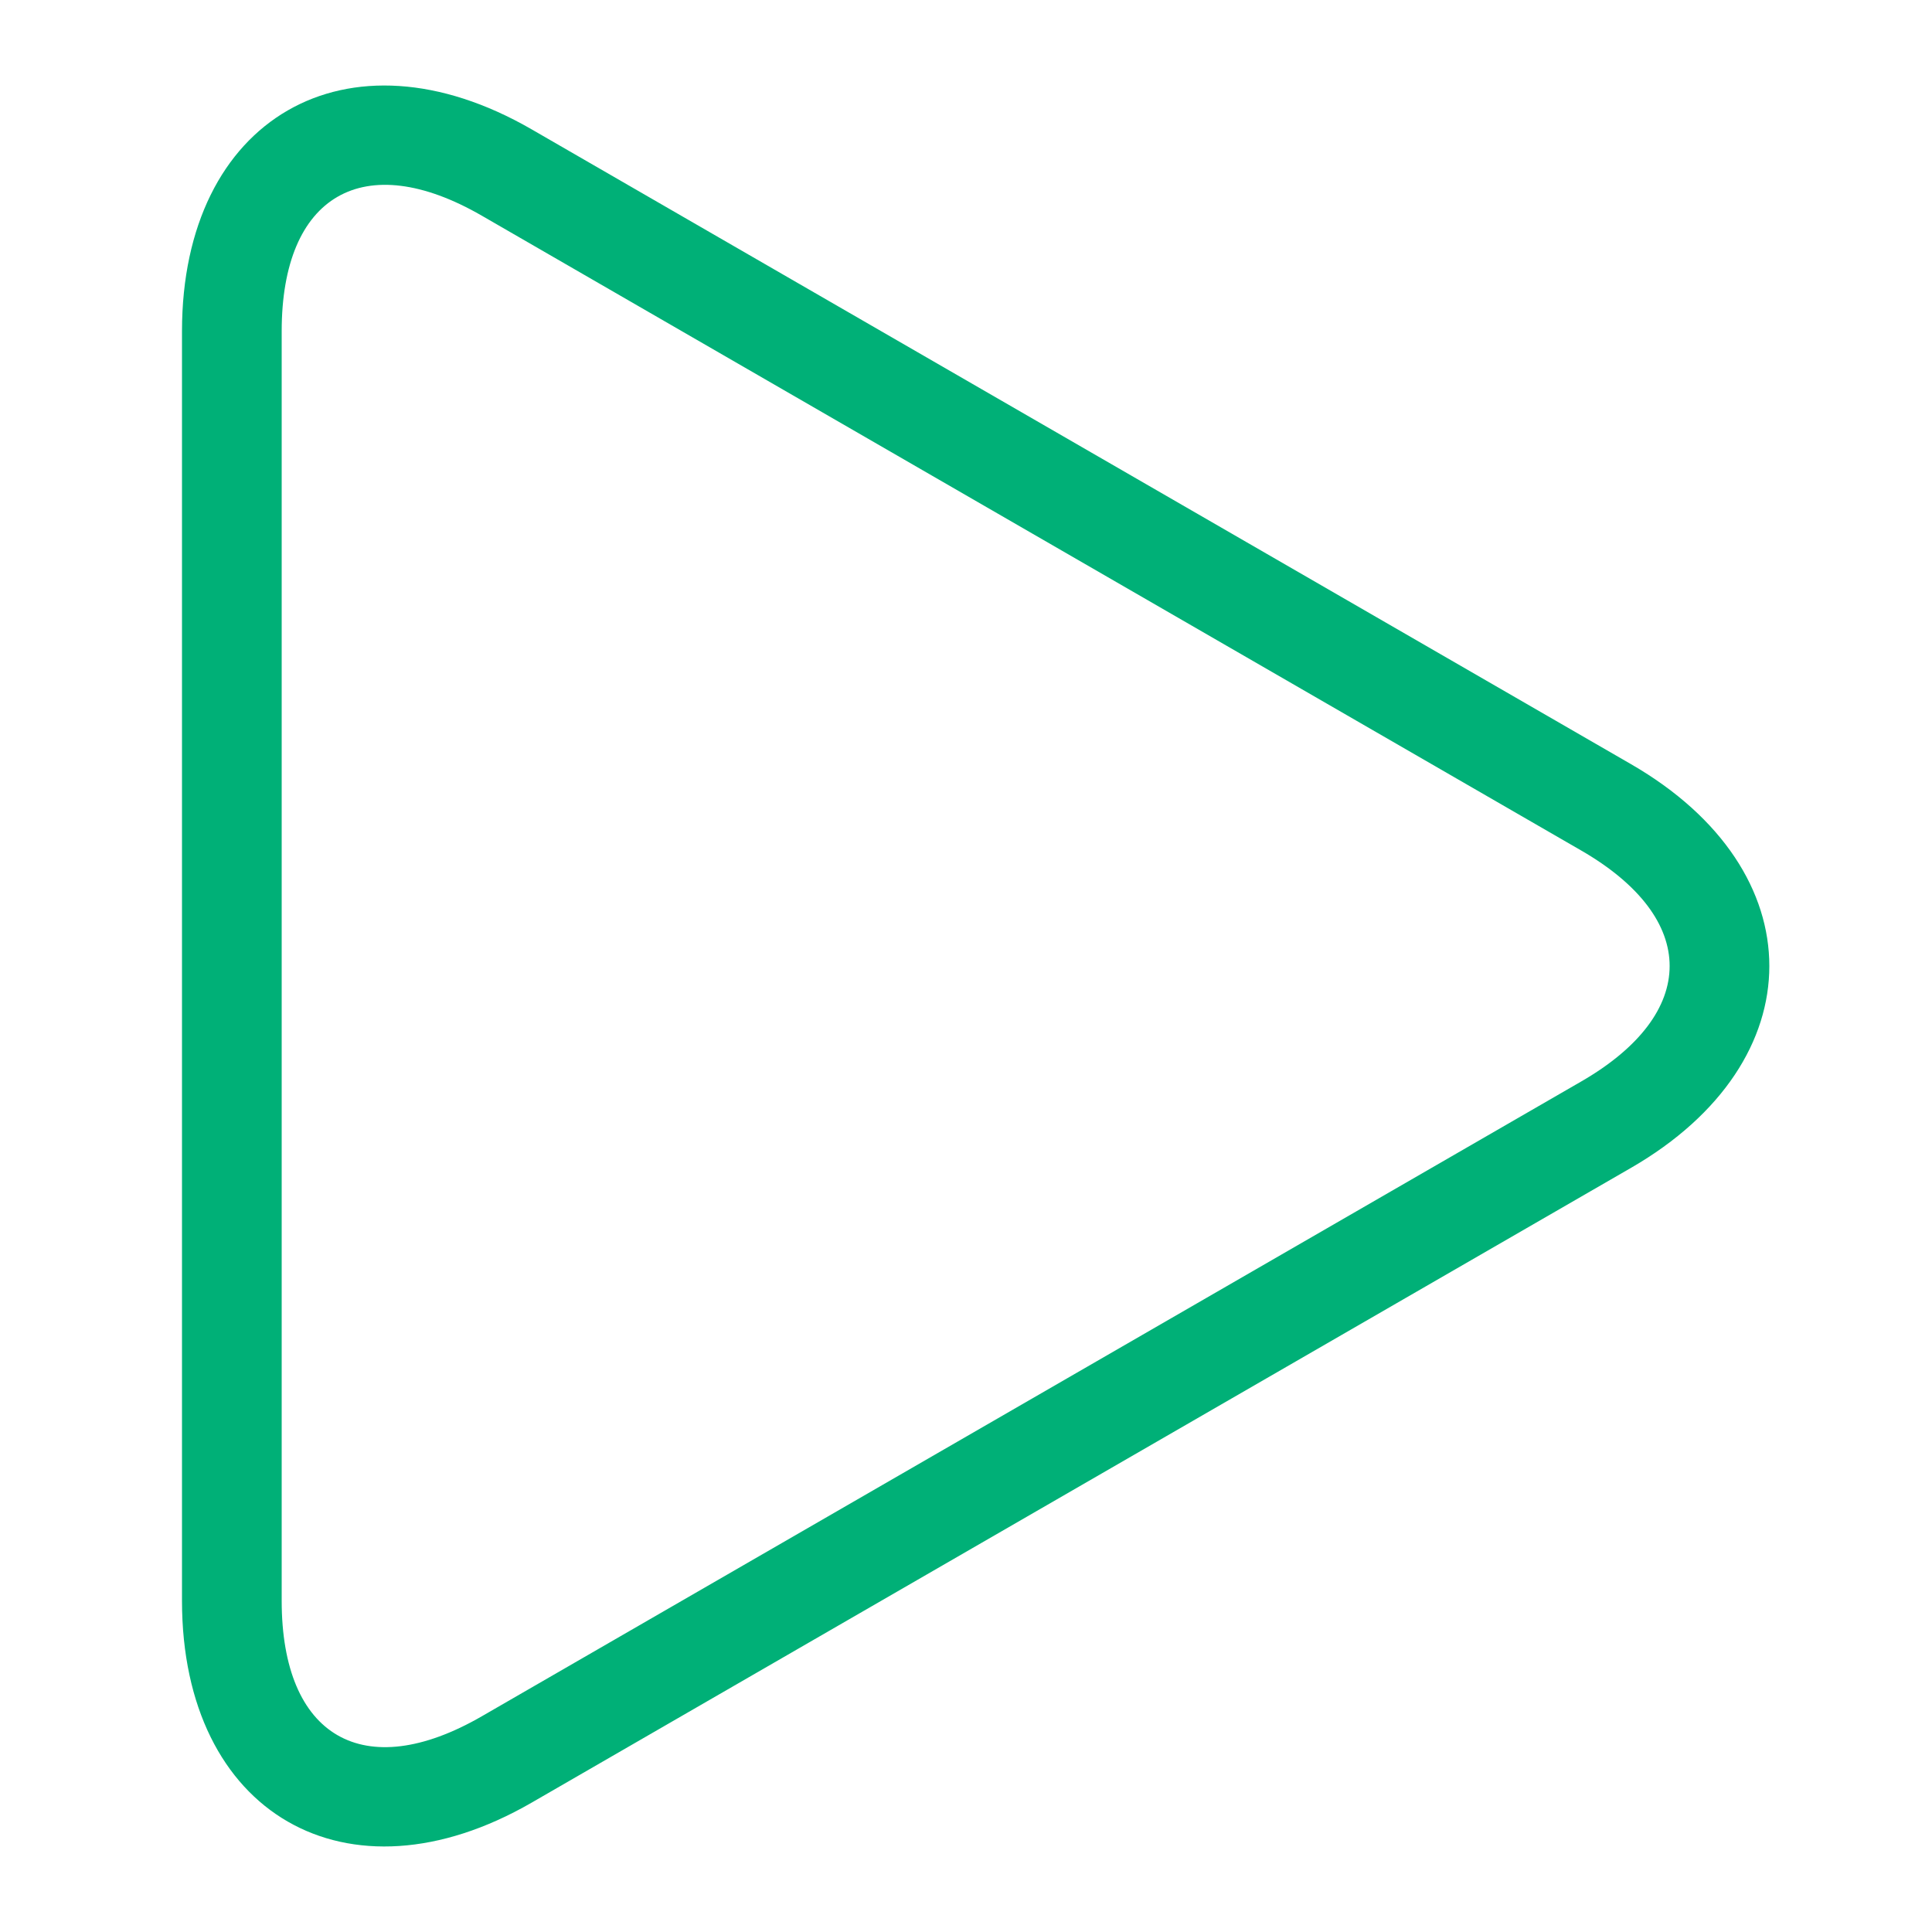 <?xml version="1.0" encoding="UTF-8"?>
<svg width="100px" height="100px" viewBox="0 0 100 100" version="1.1" xmlns="http://www.w3.org/2000/svg" xmlns:xlink="http://www.w3.org/1999/xlink">
    <!-- Generator: Sketch 63.1 (92452) - https://sketch.com -->
    <title>Play</title>
    <desc>Created with Sketch.</desc>
    <g id="Play" stroke="none" stroke-width="1" fill="none" fill-rule="evenodd">
        <path d="M9.42,17.144 L9.42,82.857 C9.42,93.88 17.97,98.817 27.515,93.306 L84.423,60.447 C93.966,54.937 93.966,45.064 84.423,39.554 L27.514,6.693 C17.97,1.183 9.42,6.121 9.42,17.144 Z M24.935,11.162 L81.843,44.022 C87.946,47.546 87.946,52.455 81.843,55.978 L24.934,88.837 C18.83,92.362 14.58,89.908 14.58,82.857 L14.58,17.144 C14.58,10.093 18.83,7.638 24.935,11.162 Z" fill="#00B077"></path>
    </g>
</svg>